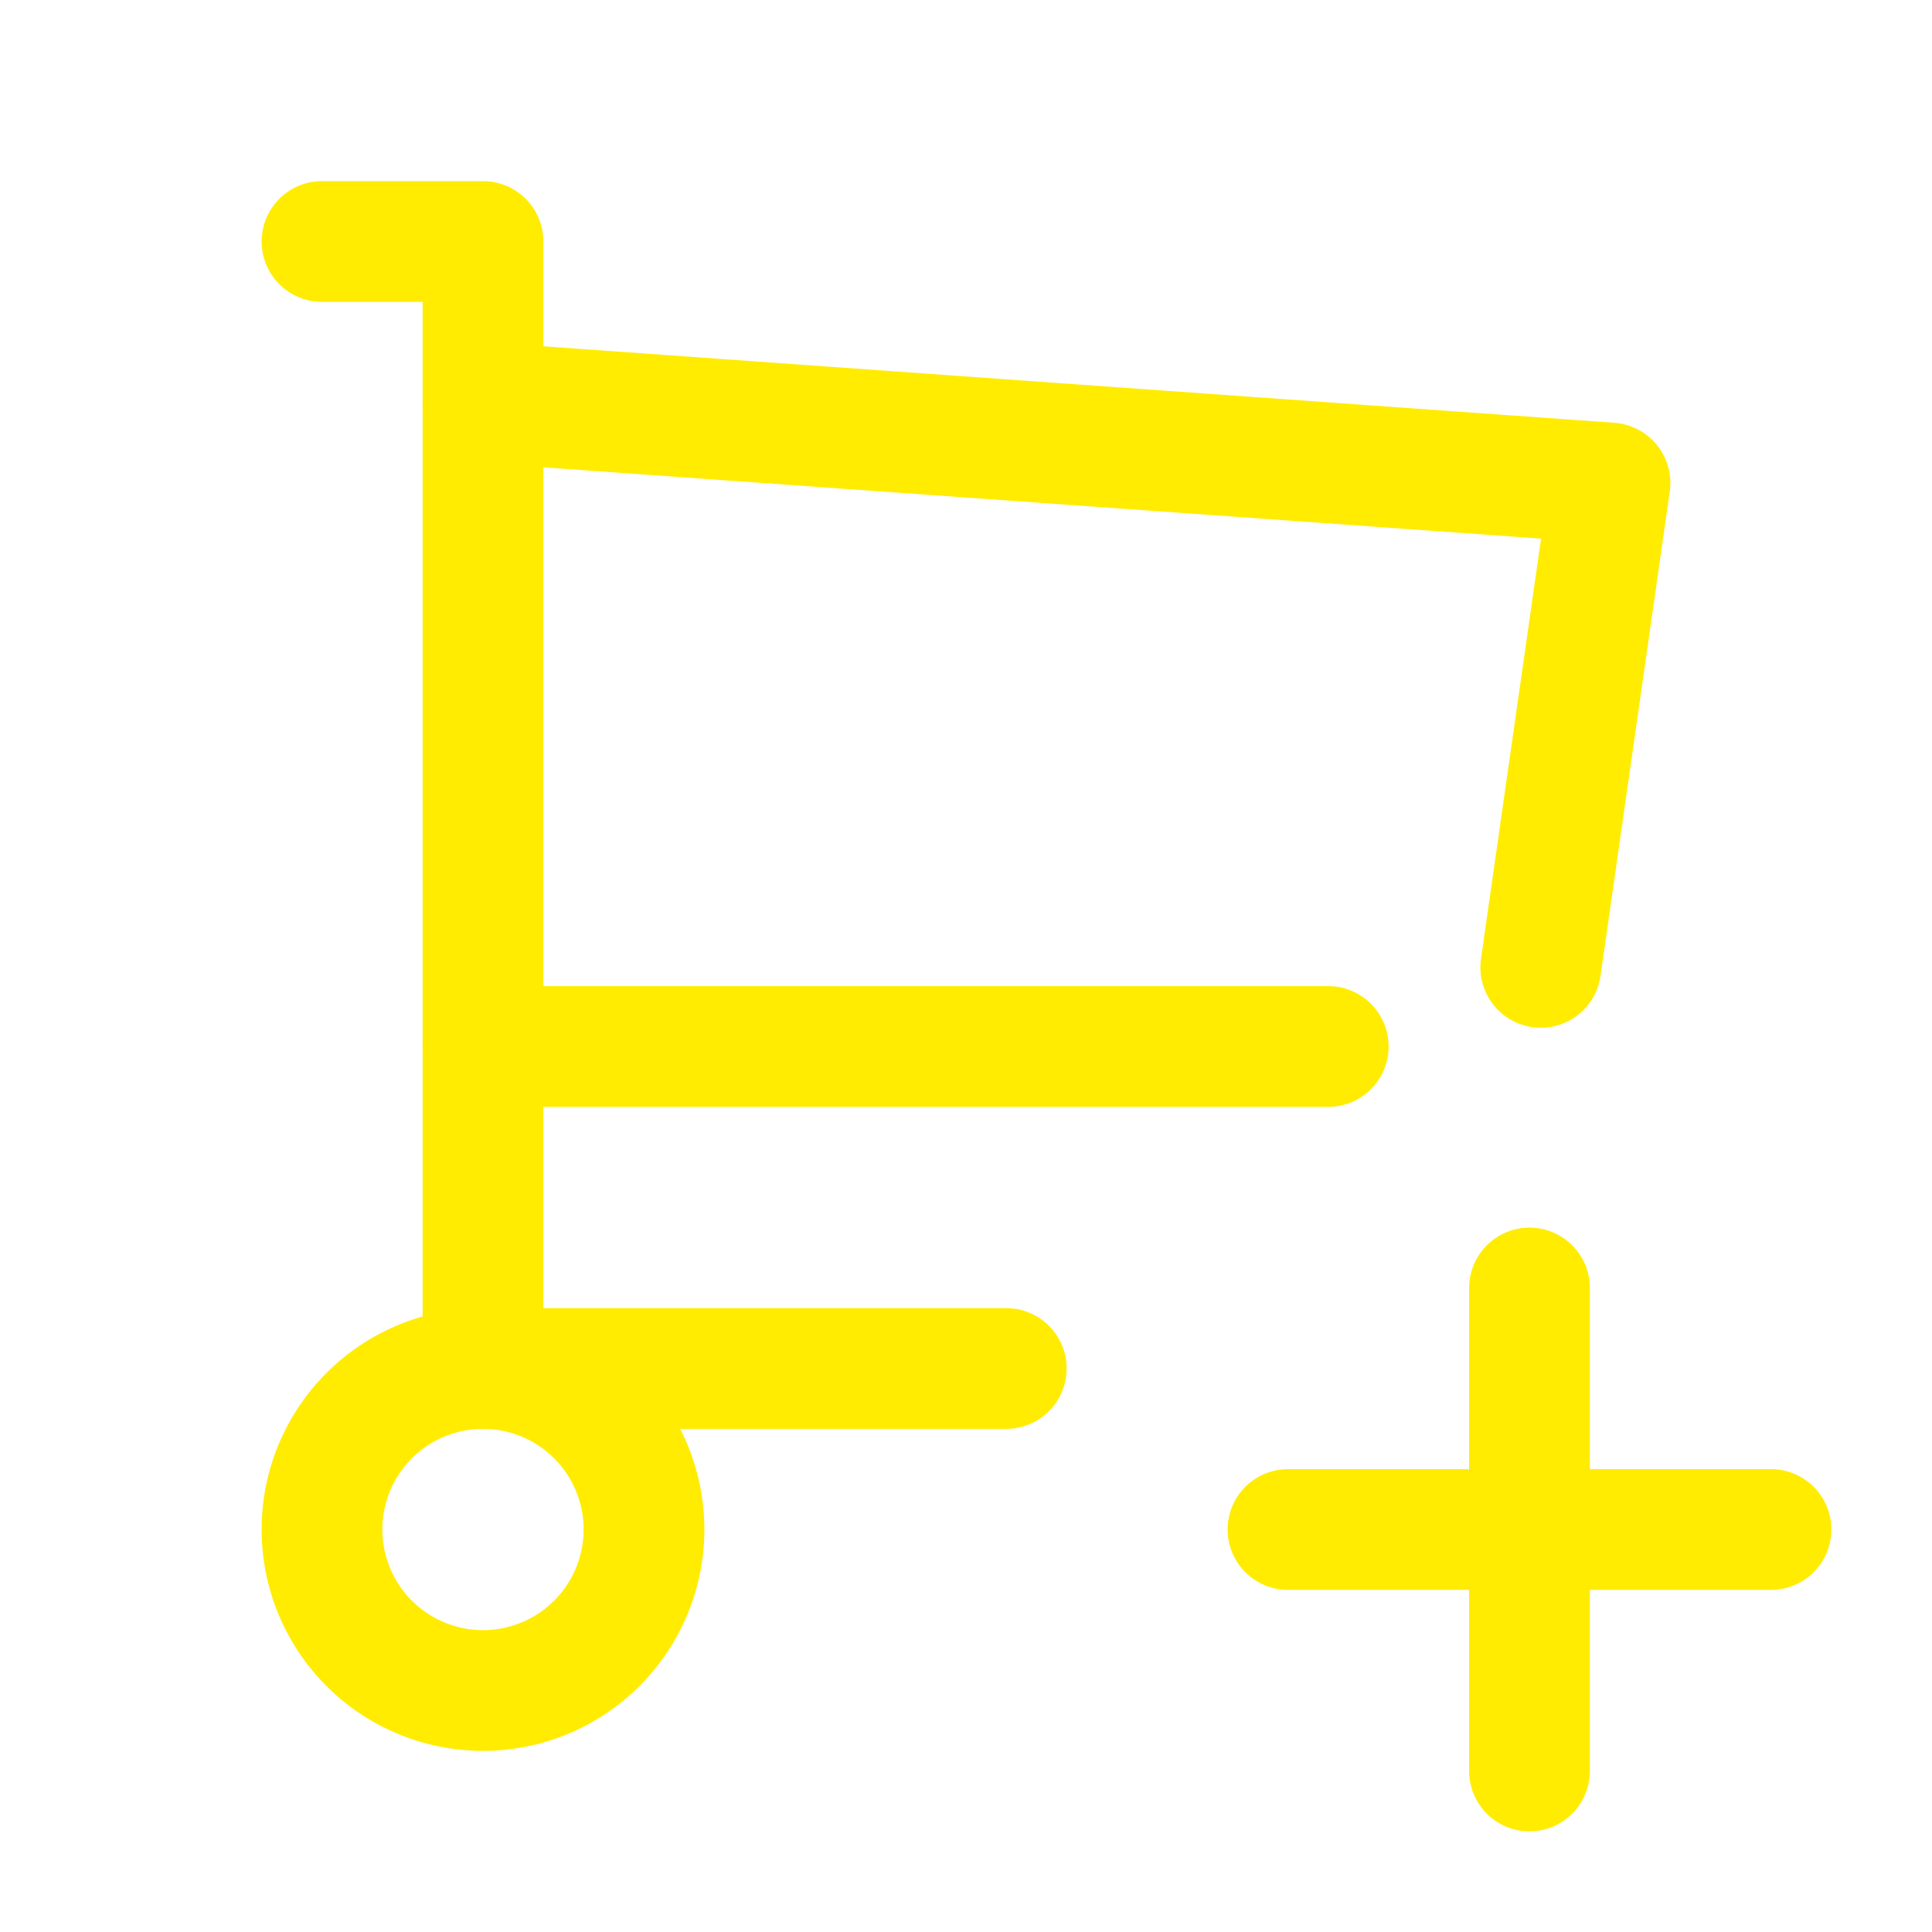 <svg xmlns="http://www.w3.org/2000/svg" class="icon icon-tabler icon-tabler-shopping-cart-plus" width="44" height="44" viewBox="0 0 24 24" stroke-width="1.5" stroke="#ffec00" fill="none" stroke-linecap="round" stroke-linejoin="round">
  <path stroke="none" d="M0 0h24v24H0z" fill="none"/>
  <path d="M4 19a2 2 0 1 0 4 0a2 2 0 0 0 -4 0" />
  <path d="M12.5 17h-6.5v-14h-2" />
  <path d="M6 5l14 1l-.86 6.017m-2.64 .983h-10.5" />
  <path d="M16 19h6" />
  <path d="M19 16v6" />
</svg>
